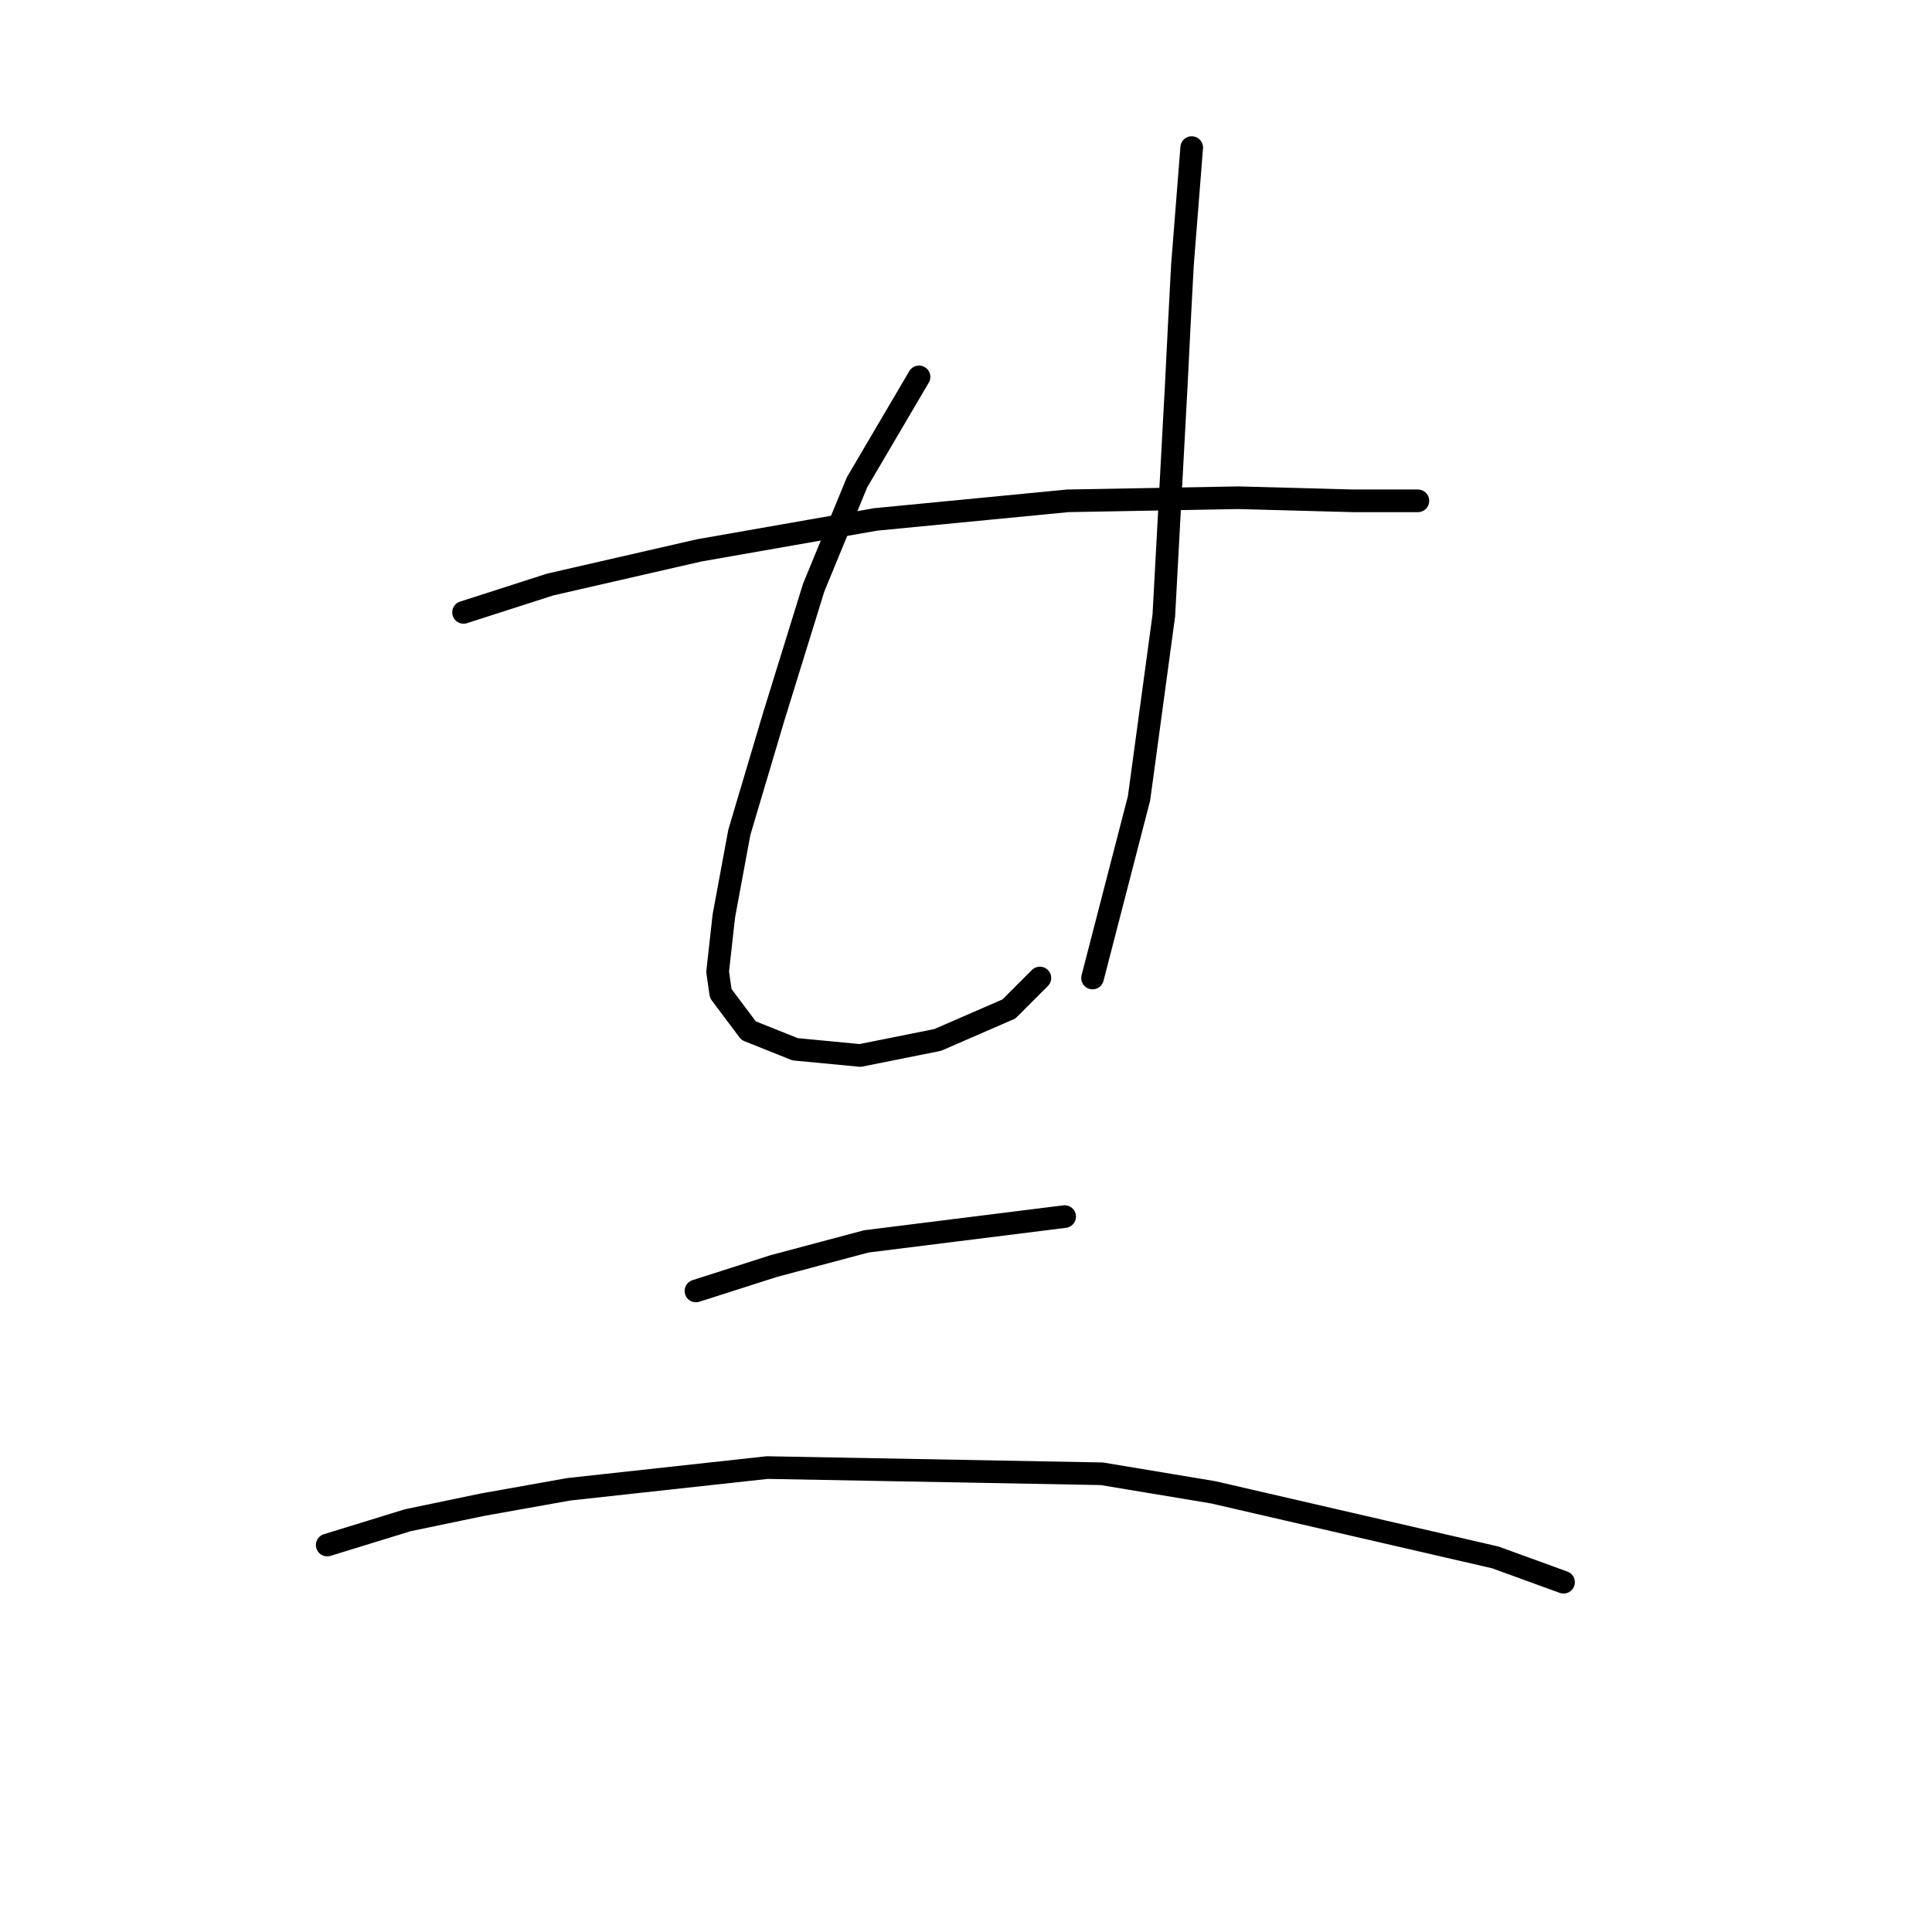 <?xml version="1.0" standalone="no"?>
    <svg width="256" height="256" xmlns="http://www.w3.org/2000/svg" version="1.1">
    <polyline stroke="black" stroke-width="3" stroke-linecap="round" fill="transparent" stroke-linejoin="round" points="61.423 81.143 72.919 77.448 92.627 72.932 116.029 68.826 141.485 66.362 164.066 65.952 179.257 66.362 187.879 66.362 187.879 66.362 " />
        <polyline stroke="black" stroke-width="3" stroke-linecap="round" fill="transparent" stroke-linejoin="round" points="121.777 49.94 113.566 63.899 107.818 77.858 102.481 95.102 97.964 110.294 95.911 121.379 95.09 128.769 95.501 131.643 99.196 136.57 105.355 139.033 113.977 139.855 124.241 137.802 133.684 133.696 137.79 129.59 137.79 129.59 " />
        <polyline stroke="black" stroke-width="3" stroke-linecap="round" fill="transparent" stroke-linejoin="round" points="157.908 19.557 156.676 35.159 156.265 42.96 155.855 51.171 154.213 81.554 150.928 105.777 144.769 129.59 144.769 129.59 " />
        <polyline stroke="black" stroke-width="3" stroke-linecap="round" fill="transparent" stroke-linejoin="round" points="92.216 171.058 102.481 167.773 114.798 164.489 141.074 161.204 141.074 161.204 " />
        <polyline stroke="black" stroke-width="3" stroke-linecap="round" fill="transparent" stroke-linejoin="round" points="43.358 204.725 54.033 201.44 63.887 199.387 75.383 197.335 101.659 194.461 146.001 195.282 160.782 197.745 198.144 206.367 207.176 209.652 207.176 209.652 " />
        </svg>